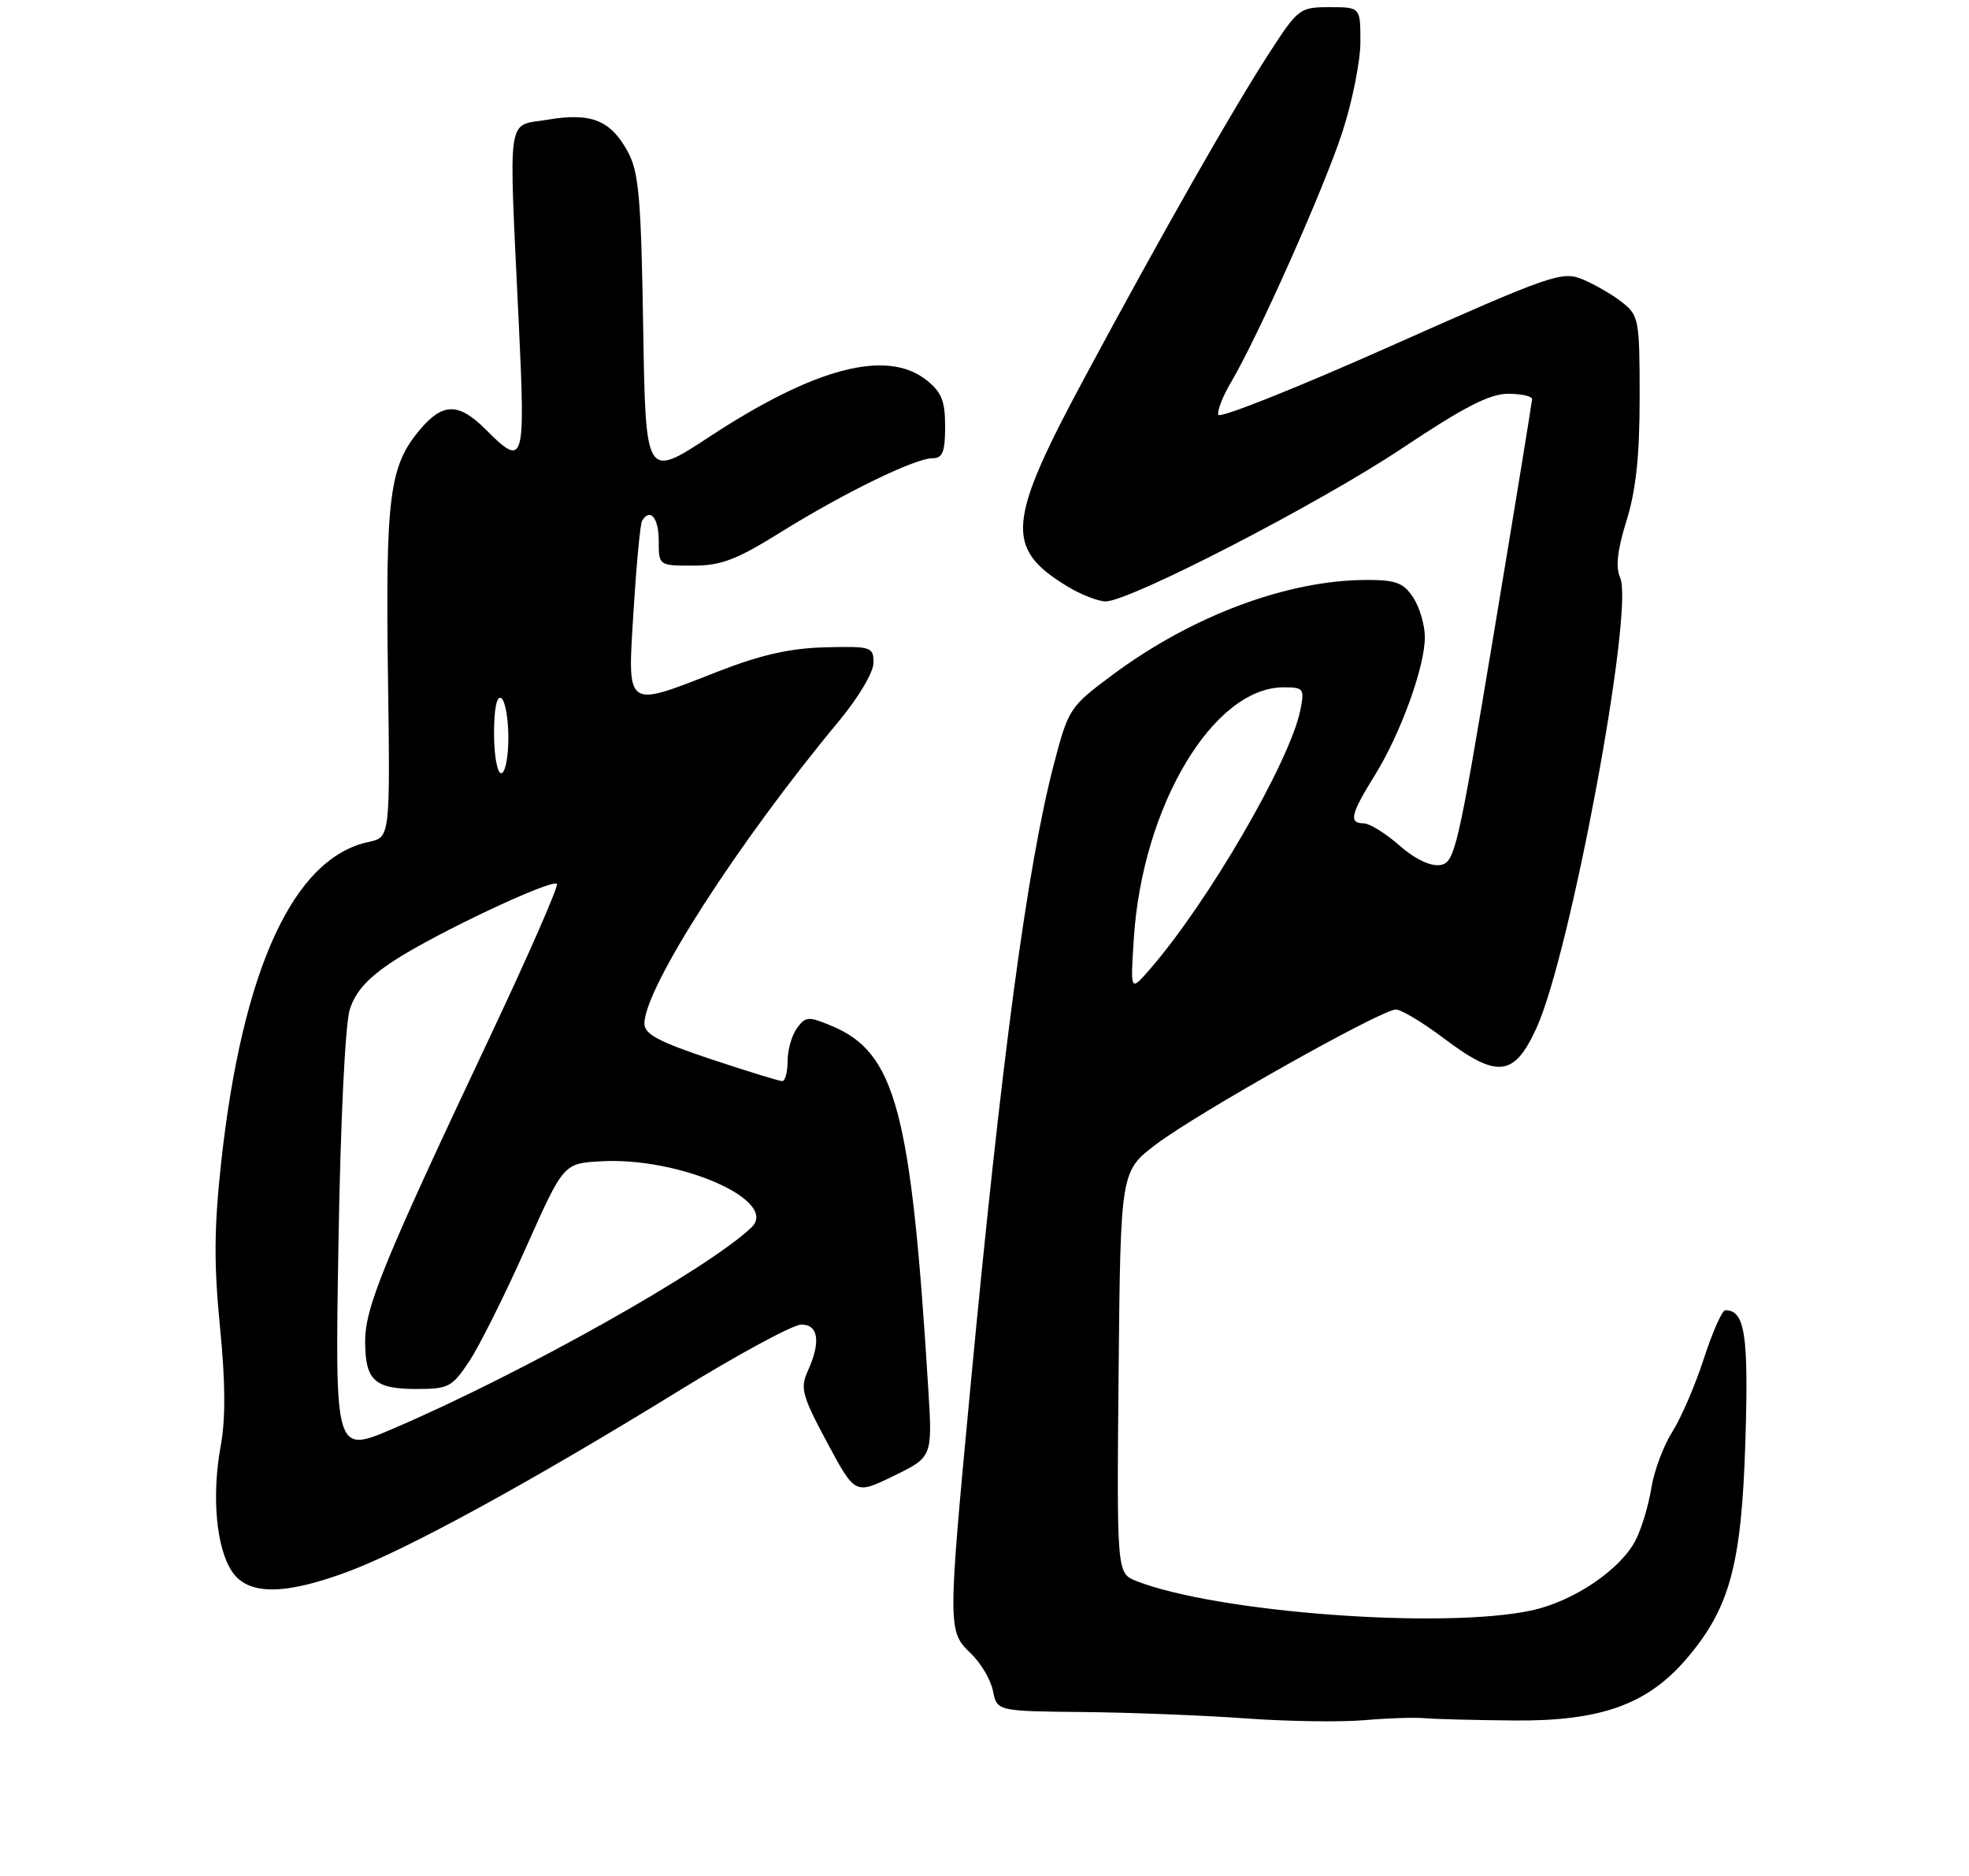 <?xml version="1.0" encoding="UTF-8" standalone="no"?>
<!DOCTYPE svg PUBLIC "-//W3C//DTD SVG 1.1//EN" "http://www.w3.org/Graphics/SVG/1.1/DTD/svg11.dtd" >
<svg xmlns="http://www.w3.org/2000/svg" xmlns:xlink="http://www.w3.org/1999/xlink" version="1.1" viewBox="0 0 275 262">
 <g >
 <path fill="currentColor"
d=" M 199.00 239.98 C 200.38 240.11 206.00 240.25 211.50 240.30 C 223.58 240.40 230.07 238.07 235.54 231.69 C 241.60 224.60 243.24 218.55 243.77 201.25 C 244.23 186.40 243.71 183.00 240.96 183.00 C 240.52 183.00 239.18 186.04 237.97 189.75 C 236.77 193.46 234.78 198.07 233.55 200.00 C 232.33 201.93 231.01 205.46 230.63 207.85 C 230.25 210.25 229.26 213.52 228.44 215.12 C 226.30 219.26 219.75 223.67 213.90 224.93 C 201.56 227.58 170.00 225.23 158.73 220.83 C 155.97 219.74 155.97 219.74 156.23 191.66 C 156.50 163.58 156.50 163.58 161.49 159.81 C 167.33 155.40 192.94 141.00 194.95 141.00 C 195.70 141.00 198.70 142.80 201.62 145.00 C 209.13 150.67 211.46 150.42 214.59 143.59 C 219.33 133.23 228.27 85.16 226.28 80.70 C 225.62 79.21 225.88 76.85 227.17 72.71 C 228.49 68.46 229.00 63.66 229.00 55.48 C 229.00 44.63 228.89 44.06 226.54 42.21 C 225.19 41.15 222.71 39.71 221.04 39.02 C 218.17 37.83 216.71 38.33 194.25 48.33 C 181.19 54.15 170.35 58.47 170.16 57.94 C 169.97 57.40 170.76 55.37 171.91 53.43 C 175.73 46.96 184.90 26.35 187.47 18.49 C 188.86 14.23 190.00 8.55 190.00 5.87 C 190.00 1.00 190.00 1.00 185.71 1.00 C 181.55 1.00 181.30 1.19 177.37 7.25 C 172.19 15.23 162.55 32.16 151.61 52.50 C 140.62 72.92 140.30 76.55 149.02 81.87 C 150.93 83.04 153.36 83.99 154.40 84.00 C 157.80 84.00 184.31 70.31 195.92 62.55 C 204.44 56.86 208.06 55.00 210.61 55.00 C 212.48 55.00 213.99 55.34 213.98 55.75 C 213.96 56.16 211.56 70.90 208.63 88.50 C 203.60 118.72 203.19 120.52 201.12 120.82 C 199.77 121.02 197.59 119.97 195.43 118.07 C 193.51 116.38 191.27 115.00 190.47 115.00 C 188.34 115.00 188.63 113.72 191.99 108.32 C 195.62 102.47 199.00 93.15 199.00 88.99 C 199.00 87.31 198.27 84.82 197.38 83.46 C 196.04 81.41 194.97 81.00 190.93 81.00 C 179.86 81.00 166.53 85.97 155.39 94.25 C 149.41 98.70 149.23 98.96 147.21 106.65 C 143.48 120.89 139.85 147.95 135.51 194.00 C 132.36 227.39 132.36 227.86 135.57 230.91 C 136.97 232.24 138.37 234.60 138.68 236.16 C 139.25 239.00 139.25 239.00 151.38 239.12 C 158.04 239.19 168.22 239.59 174.00 240.01 C 179.78 240.43 187.20 240.54 190.50 240.26 C 193.80 239.97 197.62 239.85 199.00 239.98 Z  M 48.73 219.46 C 56.95 216.38 74.29 206.89 94.67 194.34 C 103.01 189.20 110.77 185.00 111.92 185.00 C 114.33 185.00 114.66 187.46 112.80 191.53 C 111.74 193.88 112.03 194.96 115.52 201.47 C 119.43 208.77 119.43 208.77 124.83 206.13 C 130.23 203.50 130.23 203.50 129.65 194.00 C 127.25 155.13 125.09 147.03 116.16 143.29 C 112.90 141.93 112.50 141.96 111.31 143.60 C 110.59 144.58 110.00 146.65 110.00 148.19 C 110.00 149.74 109.66 151.00 109.25 151.00 C 108.84 151.00 104.34 149.61 99.25 147.92 C 91.99 145.50 90.00 144.43 90.00 142.97 C 90.00 138.00 103.07 117.67 117.18 100.70 C 119.90 97.43 122.00 93.88 122.00 92.57 C 122.00 90.35 121.70 90.25 115.25 90.41 C 110.32 90.54 106.28 91.45 100.28 93.79 C 87.21 98.90 87.62 99.20 88.49 85.25 C 88.89 78.79 89.42 73.16 89.67 72.75 C 90.79 70.89 92.00 72.31 92.00 75.50 C 92.00 79.00 92.00 79.00 96.78 79.00 C 100.72 79.00 102.85 78.19 109.03 74.34 C 117.85 68.85 127.79 64.00 130.25 64.00 C 131.65 64.00 132.00 63.12 132.00 59.57 C 132.00 55.98 131.50 54.75 129.37 53.07 C 123.83 48.72 113.78 51.35 99.09 61.00 C 90.17 66.85 90.17 66.85 89.83 45.68 C 89.54 27.65 89.22 24.01 87.69 21.21 C 85.29 16.78 82.57 15.69 76.47 16.72 C 70.68 17.70 71.04 15.17 72.46 45.25 C 73.39 64.80 73.21 65.36 67.85 60.00 C 64.05 56.20 61.84 56.21 58.62 60.05 C 54.40 65.05 53.84 69.35 54.18 94.08 C 54.50 116.95 54.50 116.95 51.50 117.59 C 41.00 119.80 33.85 135.33 30.89 162.36 C 29.90 171.40 29.86 176.62 30.72 185.28 C 31.49 193.05 31.52 198.19 30.82 202.00 C 29.55 208.90 30.19 216.12 32.37 219.44 C 34.60 222.84 39.70 222.84 48.73 219.46 Z  M 158.36 131.00 C 159.58 112.54 169.46 96.00 179.27 96.00 C 182.09 96.00 182.21 96.18 181.61 99.19 C 180.18 106.33 168.67 126.13 160.49 135.50 C 157.87 138.50 157.87 138.50 158.36 131.00 Z  M 47.27 173.76 C 47.55 156.67 48.21 143.04 48.85 141.00 C 49.65 138.48 51.38 136.56 55.01 134.19 C 60.85 130.36 77.06 122.72 77.78 123.45 C 78.05 123.72 73.86 133.29 68.47 144.72 C 53.57 176.29 51.00 182.56 51.00 187.35 C 51.00 192.80 52.30 194.00 58.19 194.00 C 62.64 194.00 63.15 193.73 65.55 190.11 C 66.97 187.96 70.51 180.88 73.41 174.36 C 78.70 162.50 78.70 162.50 83.87 162.20 C 94.84 161.55 108.85 167.67 104.97 171.41 C 98.98 177.19 72.94 191.82 54.90 199.54 C 46.78 203.02 46.78 203.02 47.27 173.76 Z  M 69.00 102.44 C 69.00 98.99 69.38 97.12 70.00 97.50 C 70.55 97.84 71.00 100.34 71.00 103.06 C 71.00 105.78 70.55 108.00 70.00 108.00 C 69.45 108.00 69.00 105.50 69.00 102.44 Z "/>
</g>
</svg>